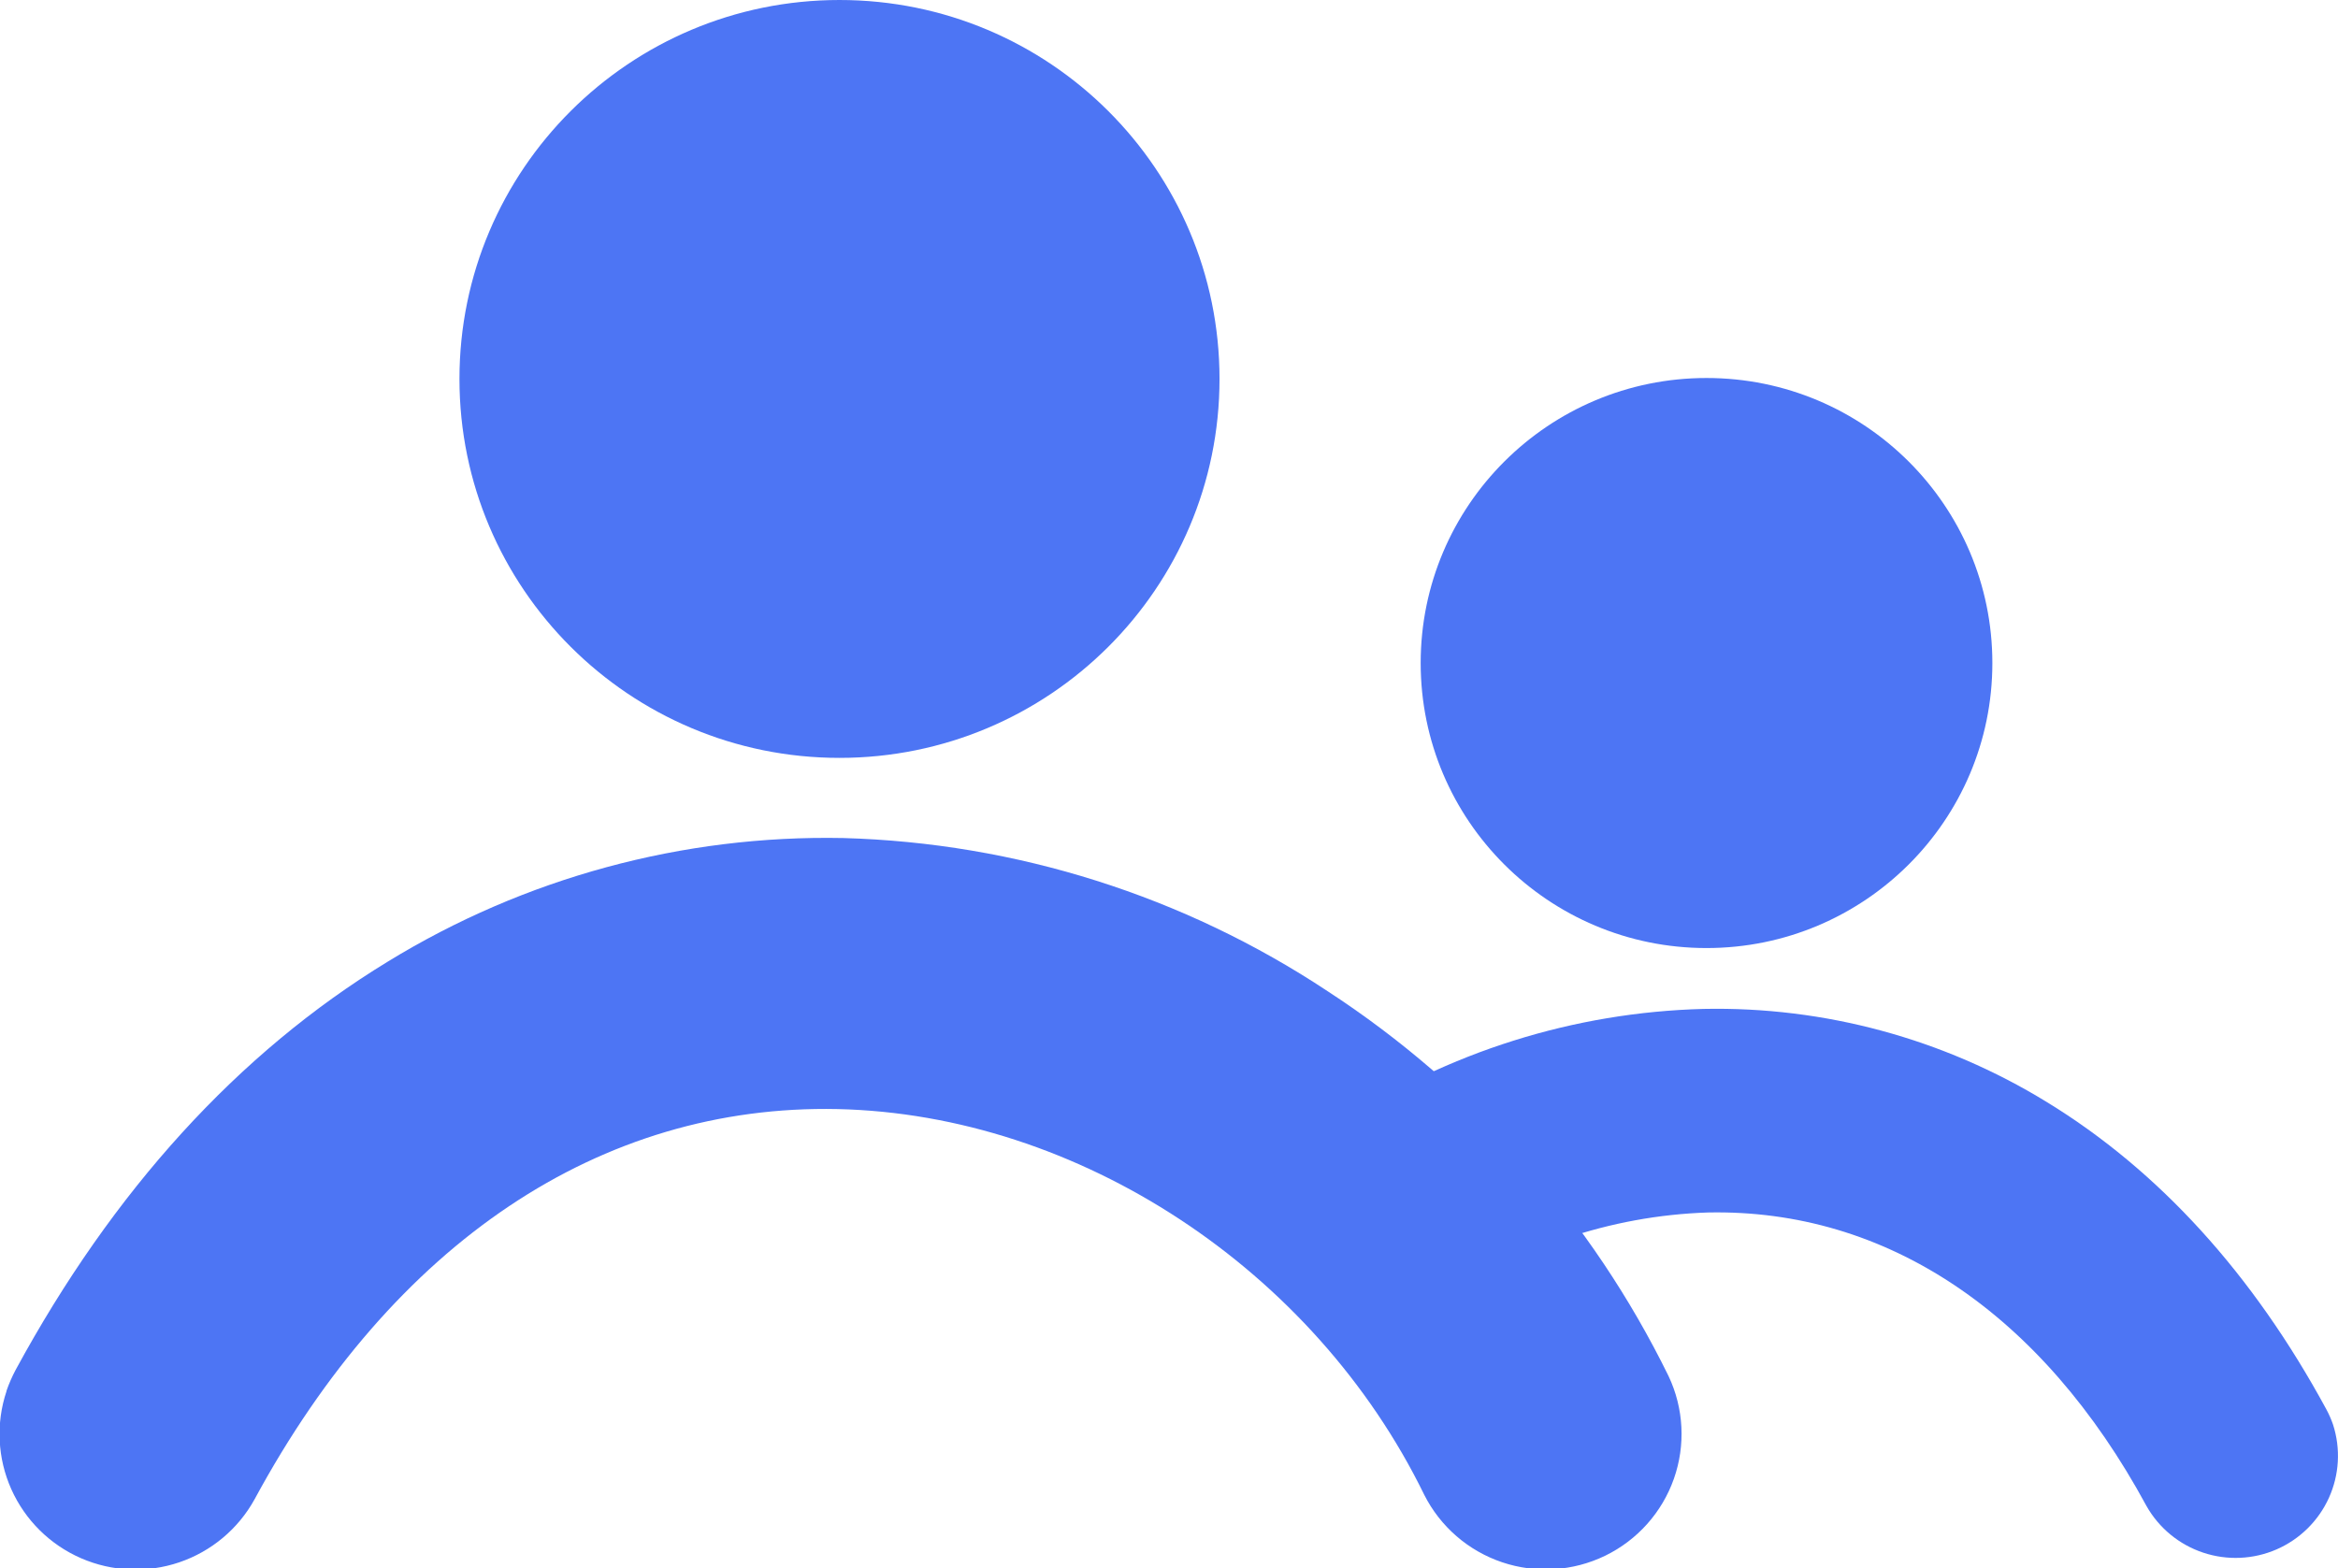 <svg width="79" height="53" viewBox="0 0 79 53" fill="none" xmlns="http://www.w3.org/2000/svg">
<g clip-path="url(#clip0)">
<path d="M57.662 32.041C62.996 32.041 67.321 27.728 67.321 22.408C67.321 17.088 62.996 12.775 57.662 12.775C52.328 12.775 48.004 17.088 48.004 22.408C48.004 27.728 52.328 32.041 57.662 32.041Z" fill="#4D75F4"/>
<path d="M28.366 25.614C35.458 25.614 41.207 19.88 41.207 12.807C41.207 5.734 35.458 0 28.366 0C21.274 0 15.525 5.734 15.525 12.807C15.525 19.88 21.274 25.614 28.366 25.614Z" fill="#4D75F4"/>
<path d="M0.219 47.007C0.303 46.765 0.406 46.529 0.526 46.302C3.815 40.239 8.047 35.584 13.099 32.502C17.724 29.665 23.069 28.214 28.497 28.323C34.332 28.485 40.003 30.28 44.864 33.502C49.807 36.724 53.786 41.217 56.38 46.507C56.895 47.596 56.96 48.844 56.559 49.98C56.158 51.117 55.324 52.05 54.239 52.578C53.153 53.105 51.903 53.185 50.758 52.8C49.614 52.415 48.668 51.596 48.125 50.52C44.405 42.899 36.439 37.663 28.299 37.483C20.291 37.314 13.296 41.997 8.602 50.671C8.05 51.673 7.143 52.432 6.058 52.801C4.973 53.169 3.79 53.12 2.739 52.663C1.689 52.206 0.848 51.373 0.382 50.33C-0.084 49.286 -0.143 48.105 0.219 47.021V47.007Z" fill="#4D75F4"/>
<path d="M42.935 39.693C43.673 39.073 44.448 38.499 45.256 37.973C48.913 35.556 53.178 34.212 57.563 34.098C61.647 34.014 65.668 35.104 69.147 37.237C72.948 39.559 76.127 43.057 78.604 47.627C78.695 47.794 78.771 47.968 78.833 48.148C79.095 48.962 79.045 49.843 78.693 50.622C78.34 51.401 77.71 52.022 76.925 52.364C76.14 52.706 75.256 52.745 74.443 52.474C73.631 52.203 72.948 51.641 72.528 50.896C68.995 44.371 63.735 40.852 57.708 40.978C54.394 41.088 51.188 42.182 48.502 44.121C46.861 42.395 44.987 40.905 42.935 39.693Z" fill="#4D75F4"/>
</g>
<defs>
<clipPath id="clip0">
<rect width="79" height="53" fill="white"/>
</clipPath>
</defs>
</svg>
